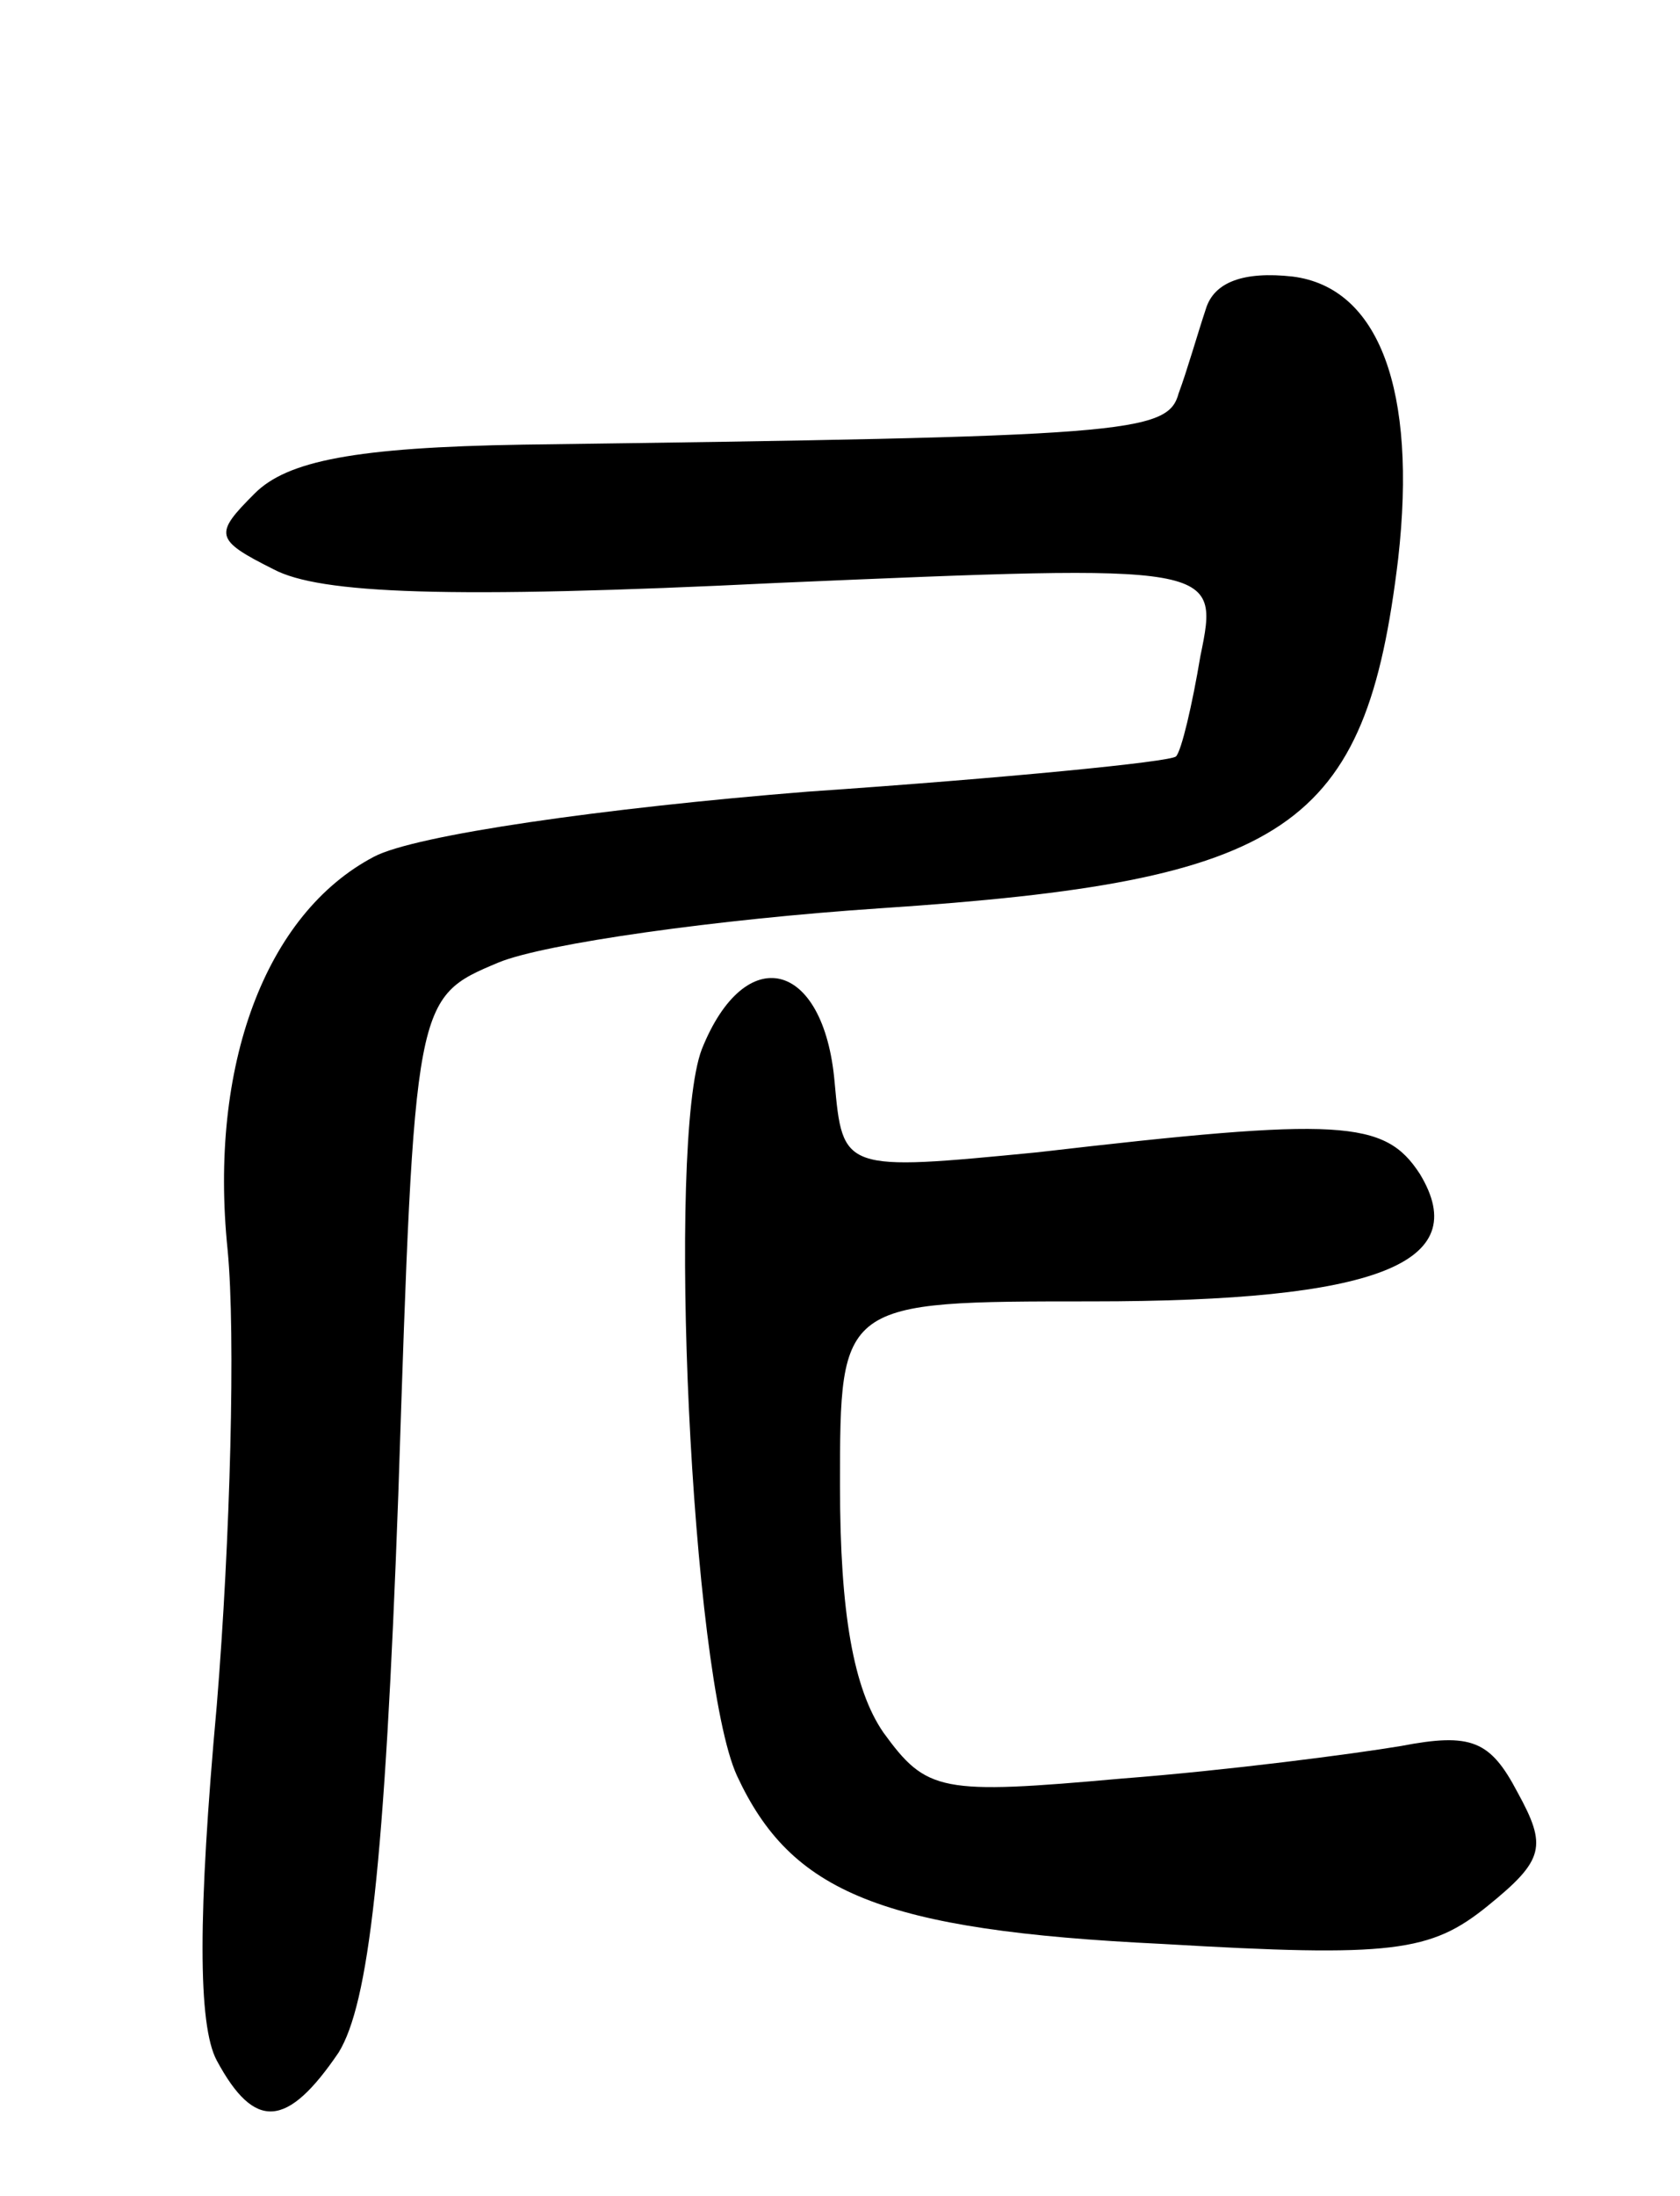 <svg version="1.0" xmlns="http://www.w3.org/2000/svg"
 width="62pt" height="81pt" viewBox="0 0 62 81"
 preserveAspectRatio="xMidYMid meet">
<g transform="translate(0,81) scale(0.1,-0.1)"
fill="#000000" stroke="none">
<path d="M445 696 c-3 -9 -7 -23 -10 -31 -4 -15 -19 -16 -242 -19 -62 -1 -87
-6 -99 -18 -15 -15 -15 -17 7 -28 17 -9 64 -11 186 -5 163 7 163 7 156 -27 -3
-18 -7 -35 -9 -37 -2 -2 -63 -8 -136 -13 -75 -6 -145 -16 -160 -24 -40 -21
-61 -77 -54 -145 3 -31 1 -107 -4 -168 -7 -77 -7 -118 0 -131 14 -26 26 -25
45 3 11 18 17 68 22 206 6 183 6 183 37 196 17 7 81 16 141 20 151 10 179 29
191 129 7 62 -7 100 -39 104 -18 2 -29 -2 -32 -12z"/>
<path d="M259 423 c-13 -34 -4 -231 13 -268 20 -43 53 -57 157 -62 85 -5 99
-3 120 14 21 17 22 22 11 42 -10 19 -17 22 -43 17 -18 -3 -64 -9 -103 -12 -67
-6 -72 -5 -88 17 -11 16 -16 44 -16 91 0 68 0 68 93 68 105 0 141 14 121 47
-13 20 -29 21 -141 8 -72 -7 -72 -7 -75 26 -4 45 -33 52 -49 12z"/>
</g>
</svg>
